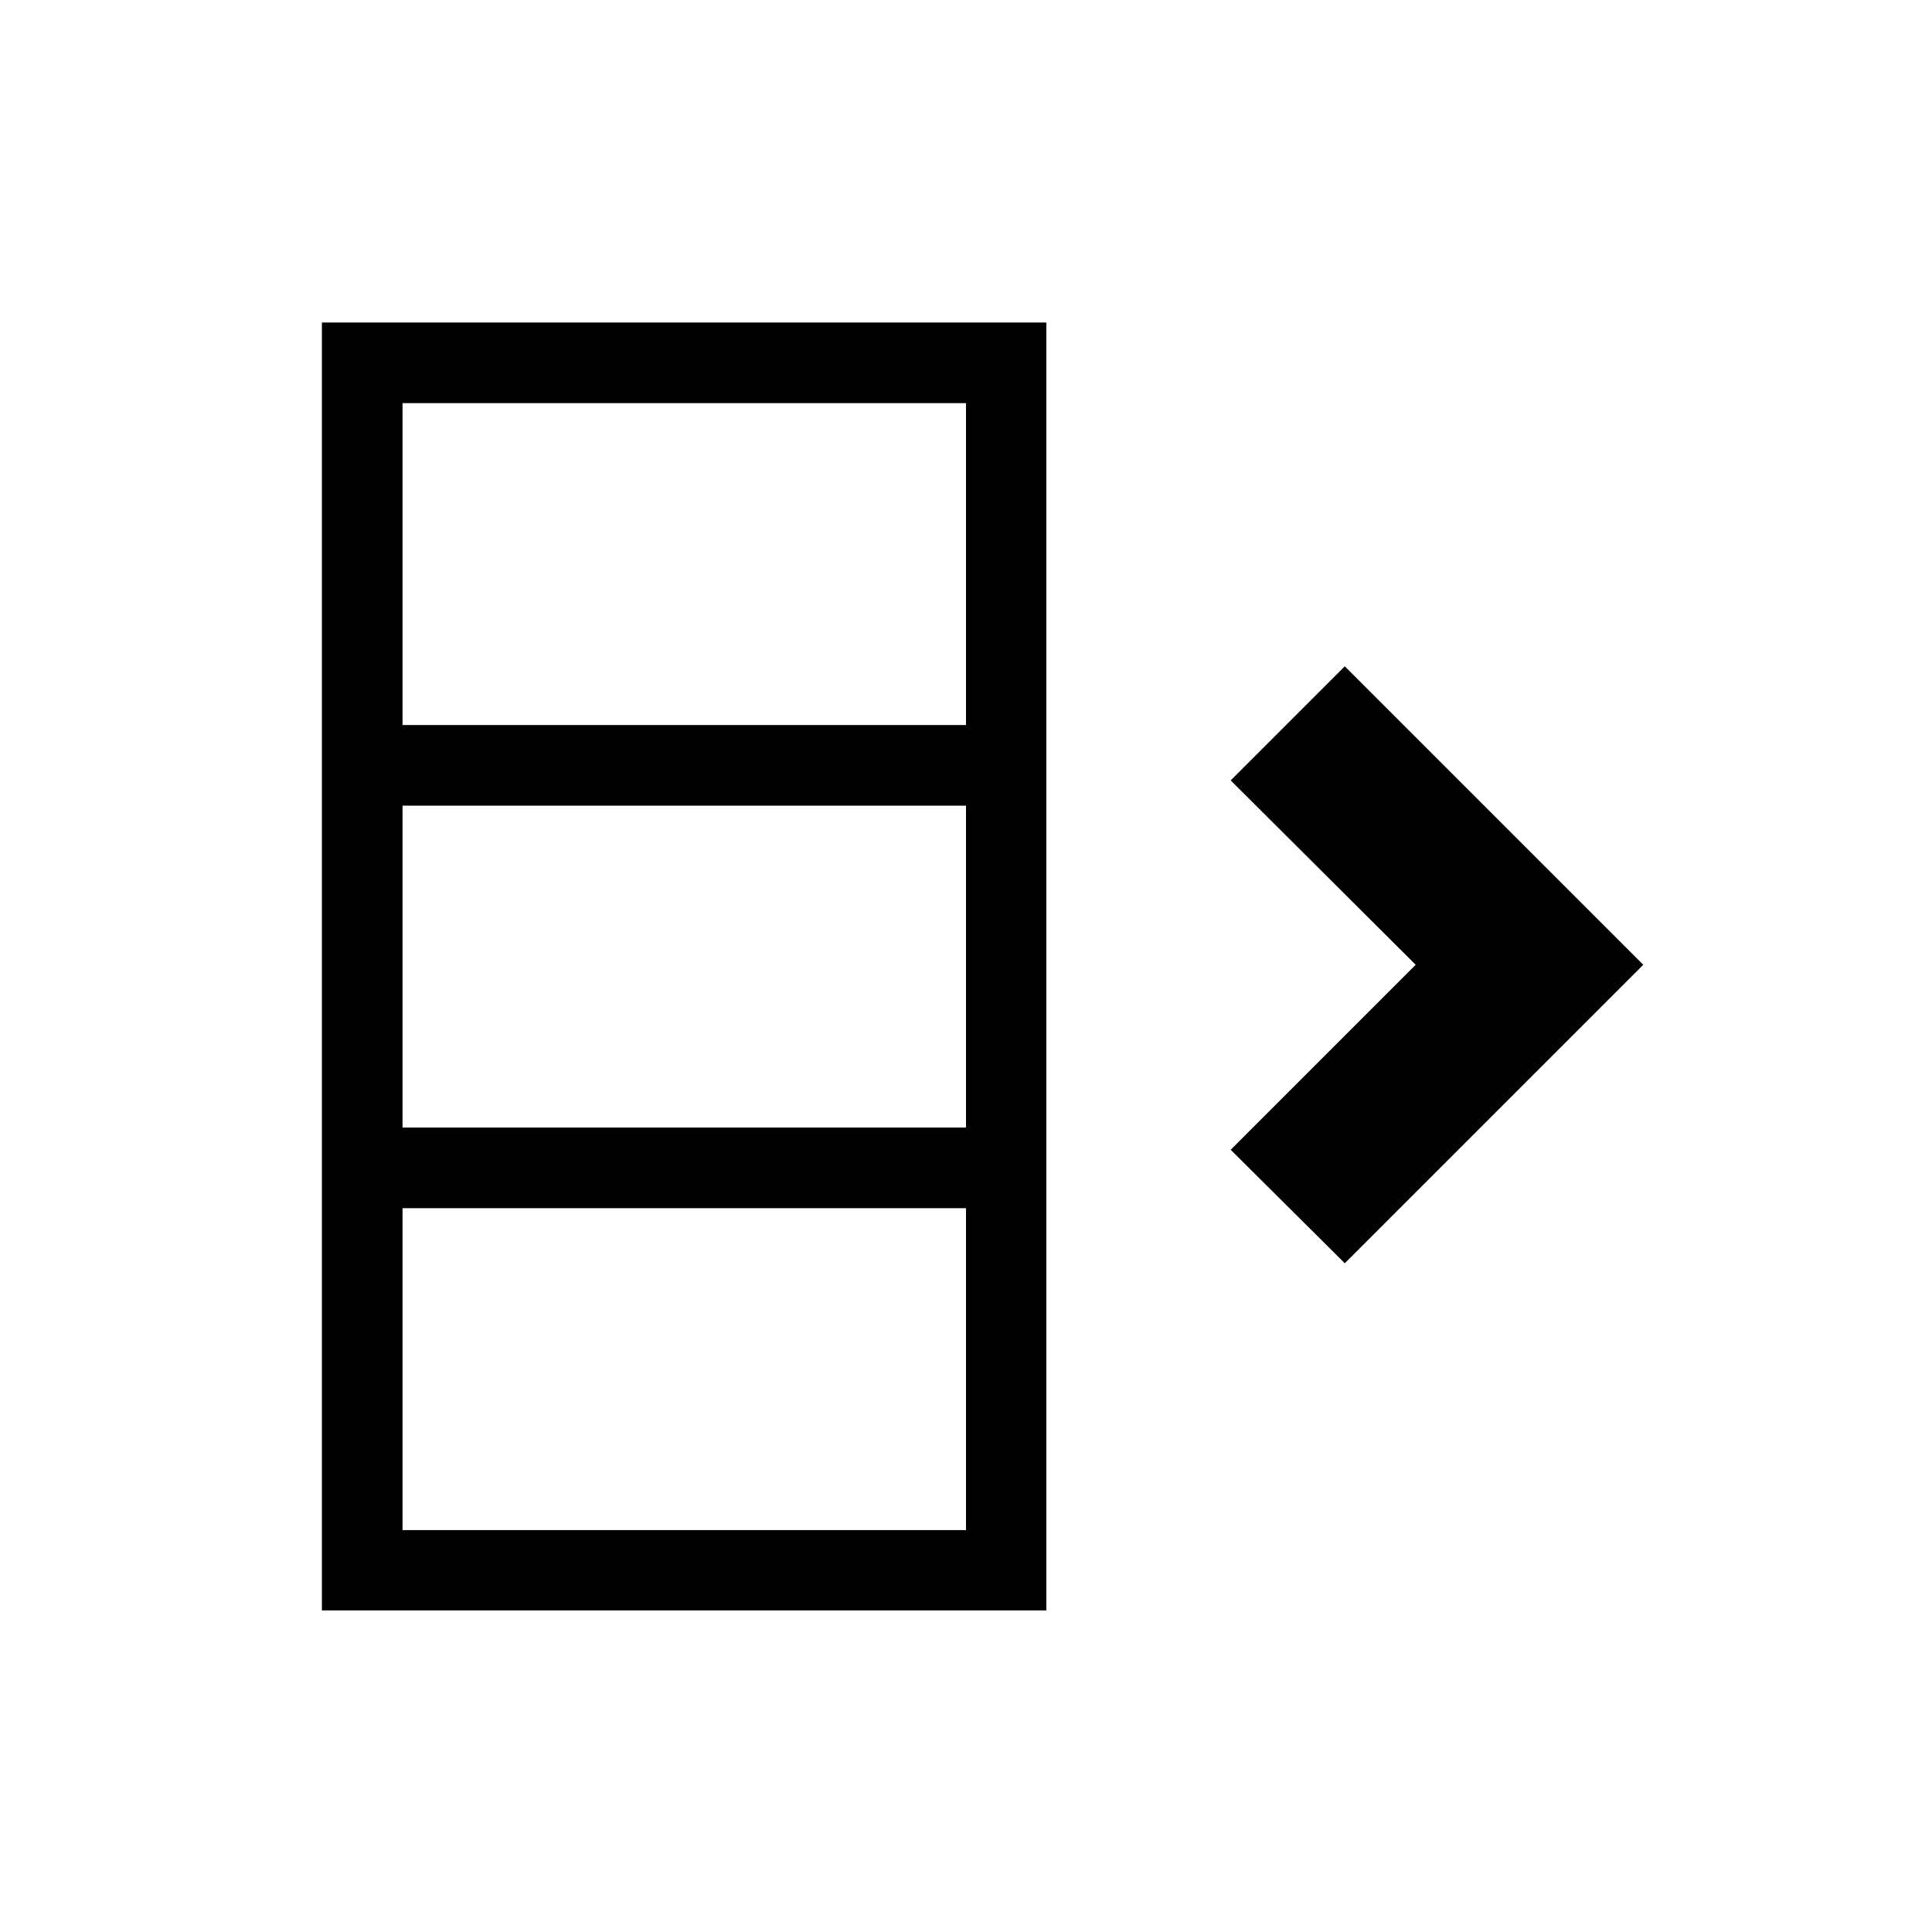 <?xml version="1.0" encoding="UTF-8"?>
<svg width="24" height="24" version="1.1" viewBox="0 0 6.35 6.35" xmlns="http://www.w3.org/2000/svg" xmlns:cc="http://creativecommons.org/ns#" xmlns:dc="http://purl.org/dc/elements/1.1/" xmlns:rdf="http://www.w3.org/1999/02/22-rdf-syntax-ns#">
 <g transform="translate(0 -290.65)">
  <path d="m1.058 291.71v4.233h2.381v-4.233zm0.265 0.265h1.852v1.058h-1.852zm0 1.323h1.852v1.058h-1.852zm0 1.323h1.852v1.058h-1.852z" stroke-linecap="square" stroke-width=".529" style="paint-order:stroke fill markers"/>
  <path d="m4.42 292.84-0.375 0.375 0.608 0.606-0.608 0.608 0.375 0.373 0.981-0.981z" color="#000000" color-rendering="auto" dominant-baseline="auto" image-rendering="auto" shape-rendering="auto" solid-color="#000000" style="font-feature-settings:normal;font-variant-alternates:normal;font-variant-caps:normal;font-variant-ligatures:normal;font-variant-numeric:normal;font-variant-position:normal;isolation:auto;mix-blend-mode:normal;shape-padding:0;text-decoration-color:#000000;text-decoration-line:none;text-decoration-style:solid;text-indent:0;text-orientation:mixed;text-transform:none;white-space:normal"/>
 </g>
</svg>
